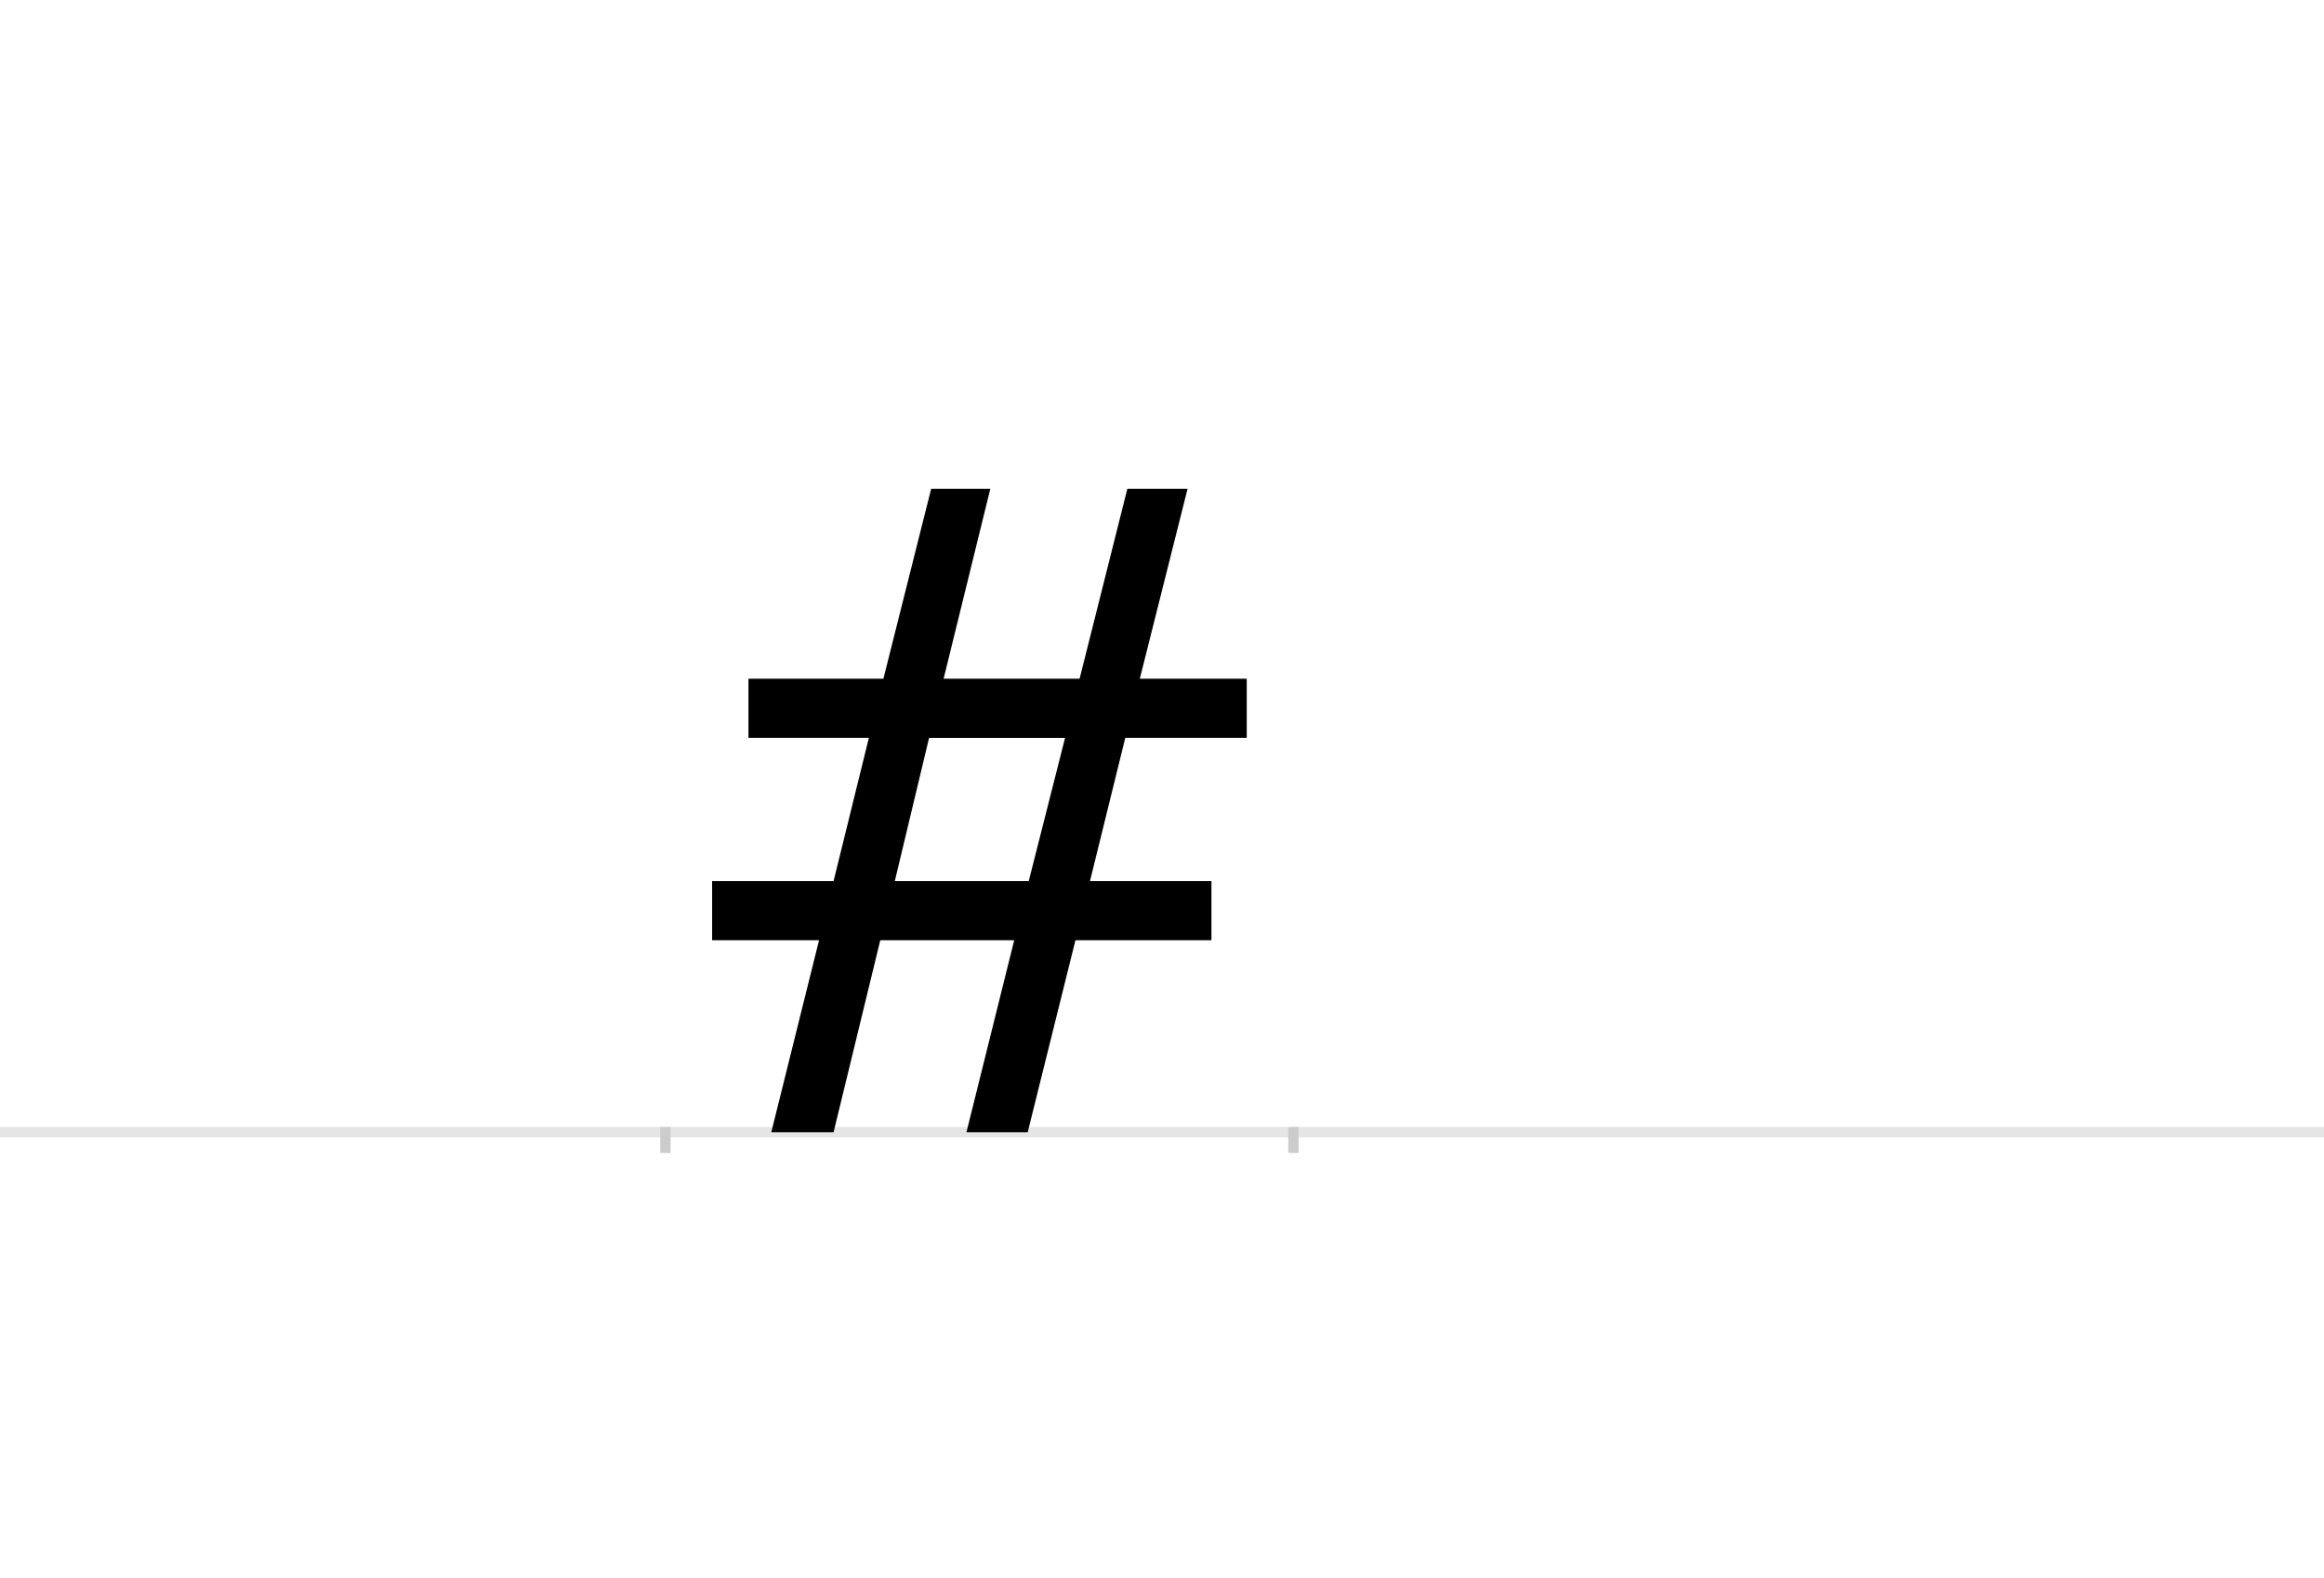 <?xml version="1.0" encoding="UTF-8"?>
<svg height="1521" version="1.1" width="2238.75" xmlns="http://www.w3.org/2000/svg" xmlns:xlink="http://www.w3.org/1999/xlink">
 <rect width="100%" height="100%" fill="#808080" stroke="none"/>
 <path d="M0,0 l2238.75,0 l0,1521 l-2238.75,0 Z M0,0" fill="rgb(255,255,255)" transform="matrix(1,0,0,-1,0,1521)"/>
 <path d="M0,0 l2238.75,0" fill="none" stroke="rgb(229,229,229)" stroke-width="10" transform="matrix(1,0,0,-1,0,1091)"/>
 <path d="M0,5 l0,-25" fill="none" stroke="rgb(204,204,204)" stroke-width="10" transform="matrix(1,0,0,-1,641,1091)"/>
 <path d="M0,5 l0,-25" fill="none" stroke="rgb(204,204,204)" stroke-width="10" transform="matrix(1,0,0,-1,1246,1091)"/>
 <path d="M290,0 l59,0 l46,185 l131,0 l0,57 l-117,0 l34,138 l117,0 l0,57 l-103,0 l46,183 l-58,0 l-46,-183 l-131,0 l45,183 l-57,0 l-46,-183 l-130,0 l0,-57 l116,0 l-34,-138 l-117,0 l0,-57 l103,0 l-46,-185 l60,0 l45,185 l129,0 Z M254,380 l131,0 l-35,-138 l-129,0 Z M254,380" fill="rgb(0,0,0)" transform="matrix(1,0,0,-1,641,1091)"/>
</svg>